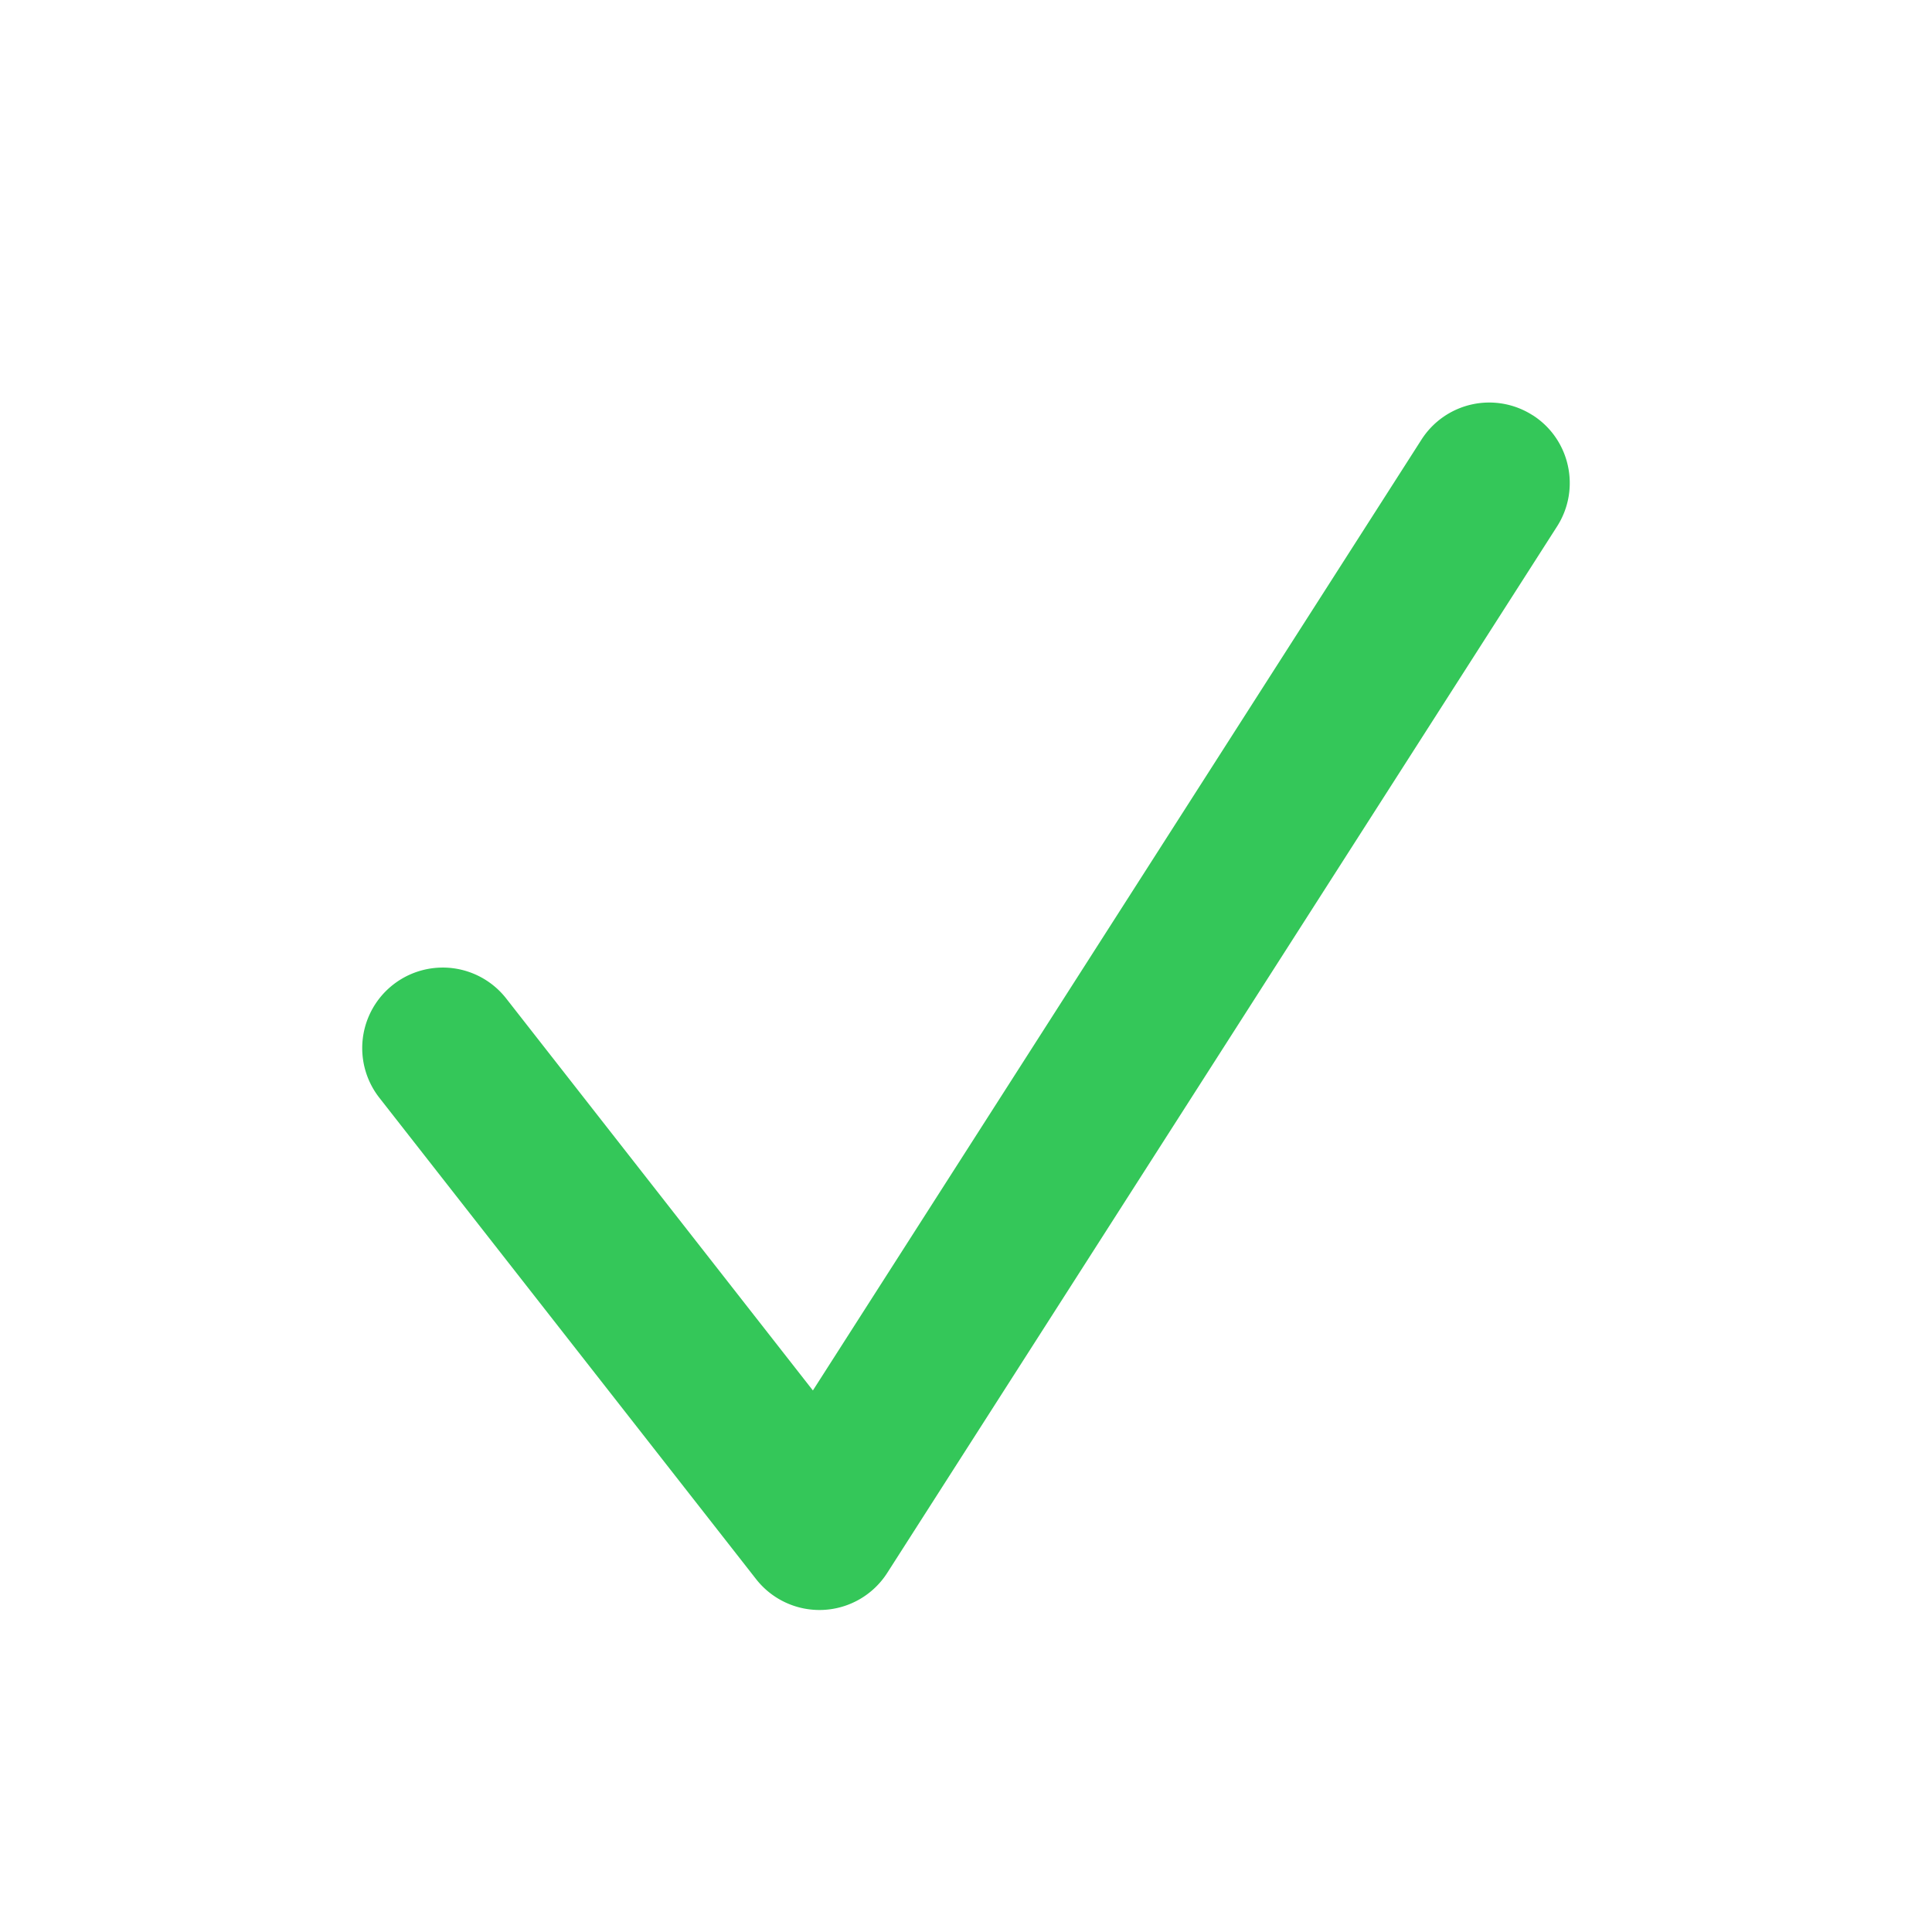 <svg width="20" height="20" fill="none" xmlns="http://www.w3.org/2000/svg"><path d="M15.866 4.298c.388.248.5.764.253 1.151L9.185 16.282a.833.833 0 0 1-1.358.065l-3.9-4.983a.833.833 0 0 1 1.313-1.028l3.175 4.058 6.3-9.843a.833.833 0 0 1 1.15-.253Z" fill="#34c759"/></svg>
